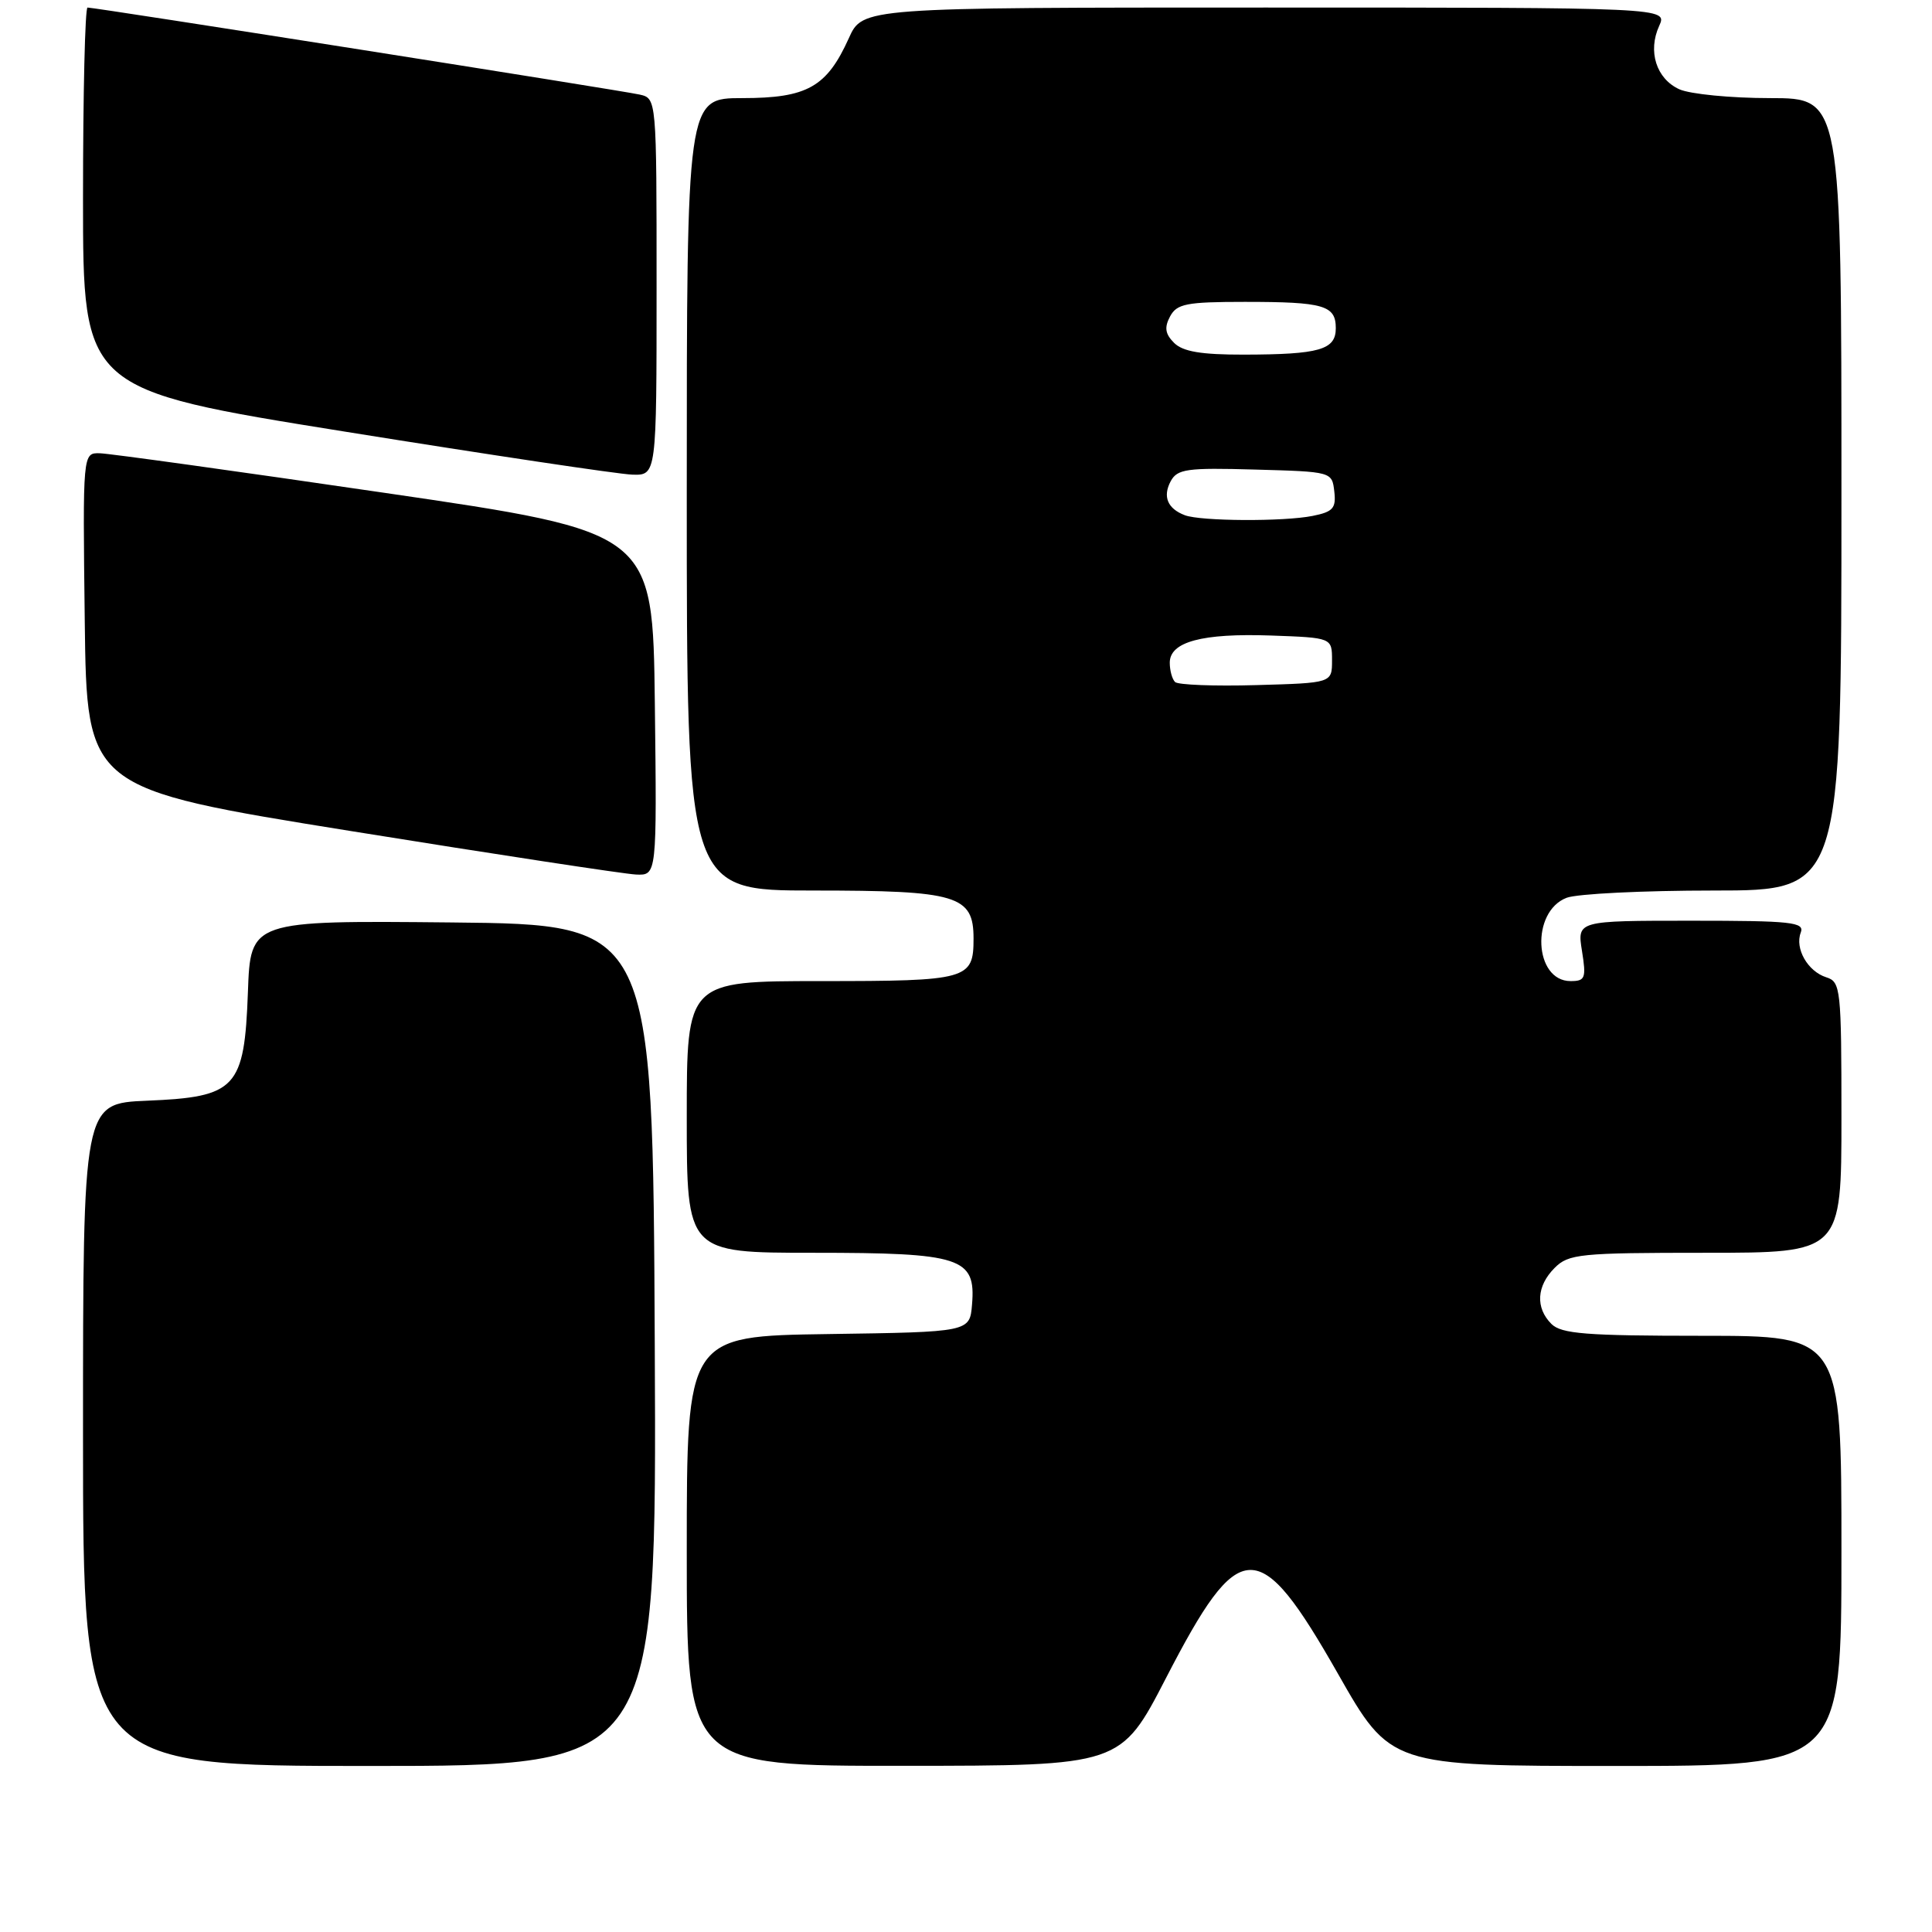 <?xml version="1.0" encoding="UTF-8" standalone="no"?>
<!DOCTYPE svg PUBLIC "-//W3C//DTD SVG 1.1//EN" "http://www.w3.org/Graphics/SVG/1.1/DTD/svg11.dtd" >
<svg xmlns="http://www.w3.org/2000/svg" xmlns:xlink="http://www.w3.org/1999/xlink" version="1.1" viewBox="0 0 256 256">
 <g >
 <path fill="currentColor"
d=" M 86.76 178.25 C 86.50 122.50 86.50 122.50 59.85 122.23 C 33.19 121.97 33.19 121.97 32.85 131.46 C 32.38 144.22 31.32 145.36 19.47 145.85 C 11.00 146.21 11.00 146.21 11.00 190.10 C 11.00 234.00 11.00 234.00 49.01 234.00 C 87.02 234.00 87.02 234.00 86.76 178.25 Z  M 154.50 222.35 C 164.29 203.39 166.77 203.32 177.27 221.75 C 184.24 234.00 184.24 234.00 214.12 234.00 C 244.00 234.00 244.00 234.00 244.00 205.50 C 244.00 177.00 244.00 177.00 225.57 177.00 C 210.15 177.00 206.89 176.74 205.57 175.43 C 203.43 173.29 203.60 170.40 206.00 168.00 C 207.85 166.15 209.33 166.00 226.00 166.00 C 244.00 166.00 244.00 166.00 244.00 148.07 C 244.00 131.01 243.90 130.10 242.00 129.50 C 239.53 128.72 237.80 125.68 238.61 123.57 C 239.14 122.19 237.43 122.00 224.10 122.00 C 208.98 122.00 208.98 122.00 209.62 126.00 C 210.20 129.62 210.05 130.00 208.11 130.00 C 203.25 130.00 202.82 120.78 207.59 118.96 C 208.99 118.43 217.75 118.00 227.07 118.00 C 244.00 118.00 244.00 118.00 244.00 65.50 C 244.00 13.00 244.00 13.00 234.55 13.00 C 229.35 13.00 223.94 12.47 222.52 11.83 C 219.47 10.44 218.31 6.80 219.85 3.43 C 220.96 1.00 220.96 1.00 167.63 1.00 C 114.30 1.00 114.30 1.00 112.47 5.07 C 109.55 11.54 106.95 13.00 98.37 13.00 C 91.00 13.00 91.00 13.00 91.00 65.50 C 91.00 118.00 91.00 118.00 107.78 118.00 C 126.87 118.00 129.00 118.64 129.00 124.36 C 129.00 129.79 128.26 130.00 108.80 130.00 C 91.00 130.00 91.00 130.00 91.00 148.00 C 91.00 166.00 91.00 166.00 107.78 166.00 C 127.38 166.00 129.32 166.63 128.80 172.85 C 128.50 176.50 128.50 176.50 109.75 176.77 C 91.00 177.04 91.00 177.04 91.00 205.52 C 91.00 234.00 91.00 234.00 119.75 233.98 C 148.50 233.97 148.50 233.97 154.50 222.35 Z  M 86.77 93.25 C 86.50 70.50 86.50 70.50 51.00 65.31 C 31.48 62.45 14.48 60.09 13.23 60.06 C 10.96 60.00 10.96 60.00 11.23 82.24 C 11.50 104.49 11.50 104.49 46.50 110.12 C 65.75 113.22 82.75 115.81 84.27 115.88 C 87.04 116.00 87.04 116.00 86.77 93.25 Z  M 87.00 38.02 C 87.00 13.04 87.00 13.04 84.75 12.53 C 82.40 11.99 12.66 1.00 11.60 1.00 C 11.27 1.00 11.00 12.39 11.00 26.31 C 11.00 51.63 11.00 51.63 45.75 57.20 C 64.86 60.27 81.96 62.83 83.75 62.89 C 87.00 63.00 87.00 63.00 87.00 38.02 Z  M 155.70 90.37 C 155.31 89.98 155.00 88.83 155.00 87.81 C 155.00 85.04 159.29 83.89 168.41 84.21 C 176.50 84.50 176.50 84.50 176.50 87.50 C 176.50 90.50 176.50 90.50 166.45 90.78 C 160.92 90.94 156.08 90.75 155.70 90.37 Z  M 157.00 68.27 C 154.70 67.40 154.04 65.80 155.12 63.77 C 156.00 62.14 157.26 61.96 166.30 62.22 C 176.47 62.50 176.50 62.51 176.80 65.11 C 177.06 67.34 176.64 67.82 173.93 68.36 C 170.10 69.13 159.10 69.07 157.00 68.27 Z  M 155.57 45.43 C 154.39 44.25 154.26 43.39 155.04 41.93 C 155.94 40.25 157.20 40.00 164.95 40.00 C 175.43 40.00 177.00 40.46 177.00 43.49 C 177.00 46.35 174.86 46.97 164.82 46.99 C 159.16 47.00 156.73 46.59 155.57 45.43 Z "/>
</g>
</svg>